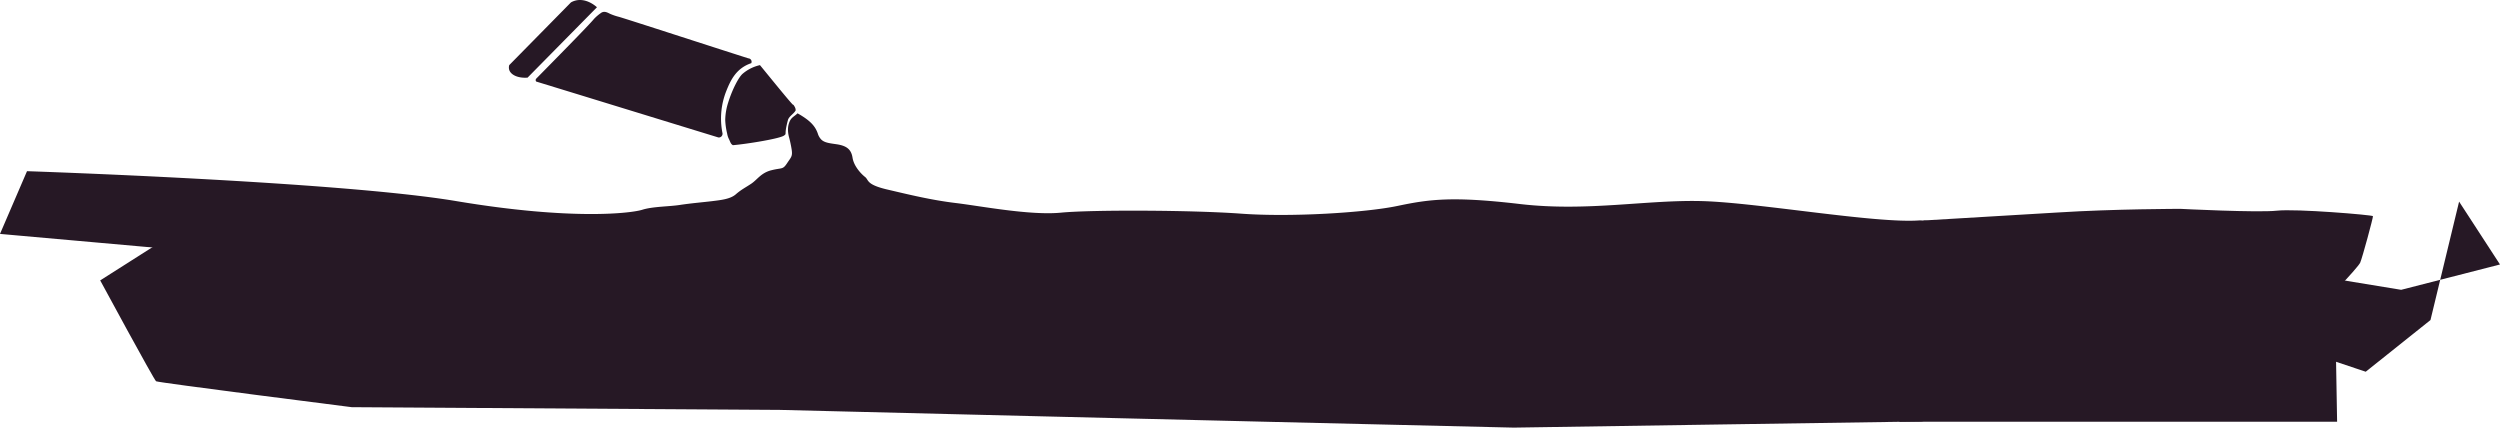 <svg id="svg" xmlns="http://www.w3.org/2000/svg" viewBox="0 0 2498.7 427.39"><defs><style>.cls-1{fill:#261825;fill-rule:evenodd;}</style></defs><title>paint-tube</title><g id="paint_tube" data-name="paint tube"><path id="paint_tube-2" data-name="paint tube-2" class="cls-1" d="M-146.3,172.21s312.14,10.29,428.93,29.88,175.47,12,186,8.68,26.53-3.12,37.59-4.82,24.27-2.8,32.77-3.86,17.67-2,23.13-6.75,9.32-6.53,15.43-10.6,9.73-10.87,20.24-13.49,11.23-.43,15.42-6.75,5.71-7,4.82-13.5a119.47,119.47,0,0,0-2.89-13.49c-1.46-6.1-1-11.19,1-15.42,1.76-3.78,4.73-4.79,7.71-7.71,12.69,7.18,17.62,12.7,20.25,20.24a14.44,14.44,0,0,0,3.74,6.24c3.15,2.82,7.77,3.4,14.57,4.36,10.22,1.44,15.06,4.93,16.39,13.5s8.63,16.22,12.53,19.27.85,7.54,22.17,12.53,44.08,10.59,68.43,13.5,74.36,12.62,105.07,9.64,130.52-2.64,180.25,1,124.18-1,156.15-7.71,55.07-9.82,122.42-1.93,127.63-4.59,183.14-2.89,172.53,22.43,215.91,19.28c5.43-.39,44,4.57,89.34,10.8,71.76,9.88,160.31,22.94,160.31,22.94l-5.78,35.66-397.13-39.52-176.39,8.68-184.11-1-191.81,1.93L877.36,259l-159-5.78c18.3,37.58-324.68,12.3-332.55-3.86l-143.62,1.93-188,3.86-227.48-20.25Zm732.56-106a40.16,40.16,0,0,0-17.35,8.68c-3.76,3.26-10.11,15-14.46,28.91a59.84,59.84,0,0,0-2.89,17.35,70,70,0,0,0,1.93,13.5,19,19,0,0,0,1.93,5.78c1.18,2.36,1.55,4.62,3.85,5.79,13.36-1.11,46.81-6.46,51.09-9.64,3.14-2.35-.35.17,3.86-15.43,1-3.76,5.82-6.23,7.71-9.64.15-2.71-1.47-4.43-2.9-6.74C623.55,112.06,602.48,86,586.26,66.18Z" transform="translate(173.29 -1.11)"/><path id="Forme_4" data-name="Forme 4" class="cls-1" d="M577.59,64.25a3.38,3.38,0,0,0-2.89-4.82C540.32,48.51,457.71,21.62,445.53,18a56.57,56.57,0,0,1-8.67-2.9c-2.21-1-4.82-2.75-7.71-1.92a6,6,0,0,0-1.93,1,43.76,43.76,0,0,0-6.75,5.78c-5.26,6.49-42.32,44-57.83,59.77a2.23,2.23,0,0,0,0,2.89c59.76,18.31,122.41,37.59,182.17,55.9a3.73,3.73,0,0,0,2.9-1,3.8,3.8,0,0,0,1-3.86,74.53,74.53,0,0,1,3.86-41.44C556.91,81.36,562.43,69.33,577.59,64.25ZM423.36,8.35,354,78.71c-9.85.71-16.75-2.88-18.31-7.71a8.41,8.41,0,0,1,0-4.82L397.34,3.53a18.15,18.15,0,0,1,4.82-1.93C409.57-.17,417.32,3.06,423.36,8.35Z" transform="translate(173.29 -1.11)"/></g><path class="cls-1" d="M65.23,131.58" transform="translate(173.29 -1.11)"/><path class="cls-1" d="M1898.33,228.1" transform="translate(173.29 -1.11)"/><path class="cls-1" d="M1748.88,221.5l134.26-8c57.42-3.64,123-3.64,123-3.64s77.47,3.94,96.3,1.82,95.7,4.25,96,5.47-10.63,41.62-12.76,46.48-40.71,46.48-53.16,52.86-61.37,4.86-108.15,1.82-57.73-5.77-116.06-7.59-101.77-3-122.73-3.35-58.33-8.2-79.29-5.77-121.52,4.26-121.52,4.26-15.49-39.8-12.46-42.54,23.09-18.83,23.09-18.83l196,20.9-4.25-13" transform="translate(173.29 -1.11)"/><path class="cls-1" d="M1878.58,176.76" transform="translate(173.29 -1.11)"/><path class="cls-1" d="M10.64,228.1l-83.79,53.26s53.81,99.46,55.86,100.82,195.51,25.89,195.51,25.89L606,410.79l249.32,6.13s476.85,11.58,484.35,11.58,394.42-6.13,406.68-6.13,47.69-30.65,47.69-30.65l-39-130.18L1596.5,233.68H1492.28l-182.57,12.94" transform="translate(173.29 -1.11)"/><path class="cls-1" d="M1658.5,146.19" transform="translate(173.29 -1.11)"/><path class="cls-1" d="M2226.63,290.77l-136.24-22.35s-8.86,64.71-5.45,67.44,106.27,36.78,106.27,36.78L2255.92,321l28.61-118.38,40.87,62.84" transform="translate(173.29 -1.11)"/><polygon class="cls-1" points="1898.55 421.53 2335.89 421.53 2333.29 270.71 2176.48 270.71 1929.2 275.48 1867.21 295.92 1898.55 421.53"/></svg>